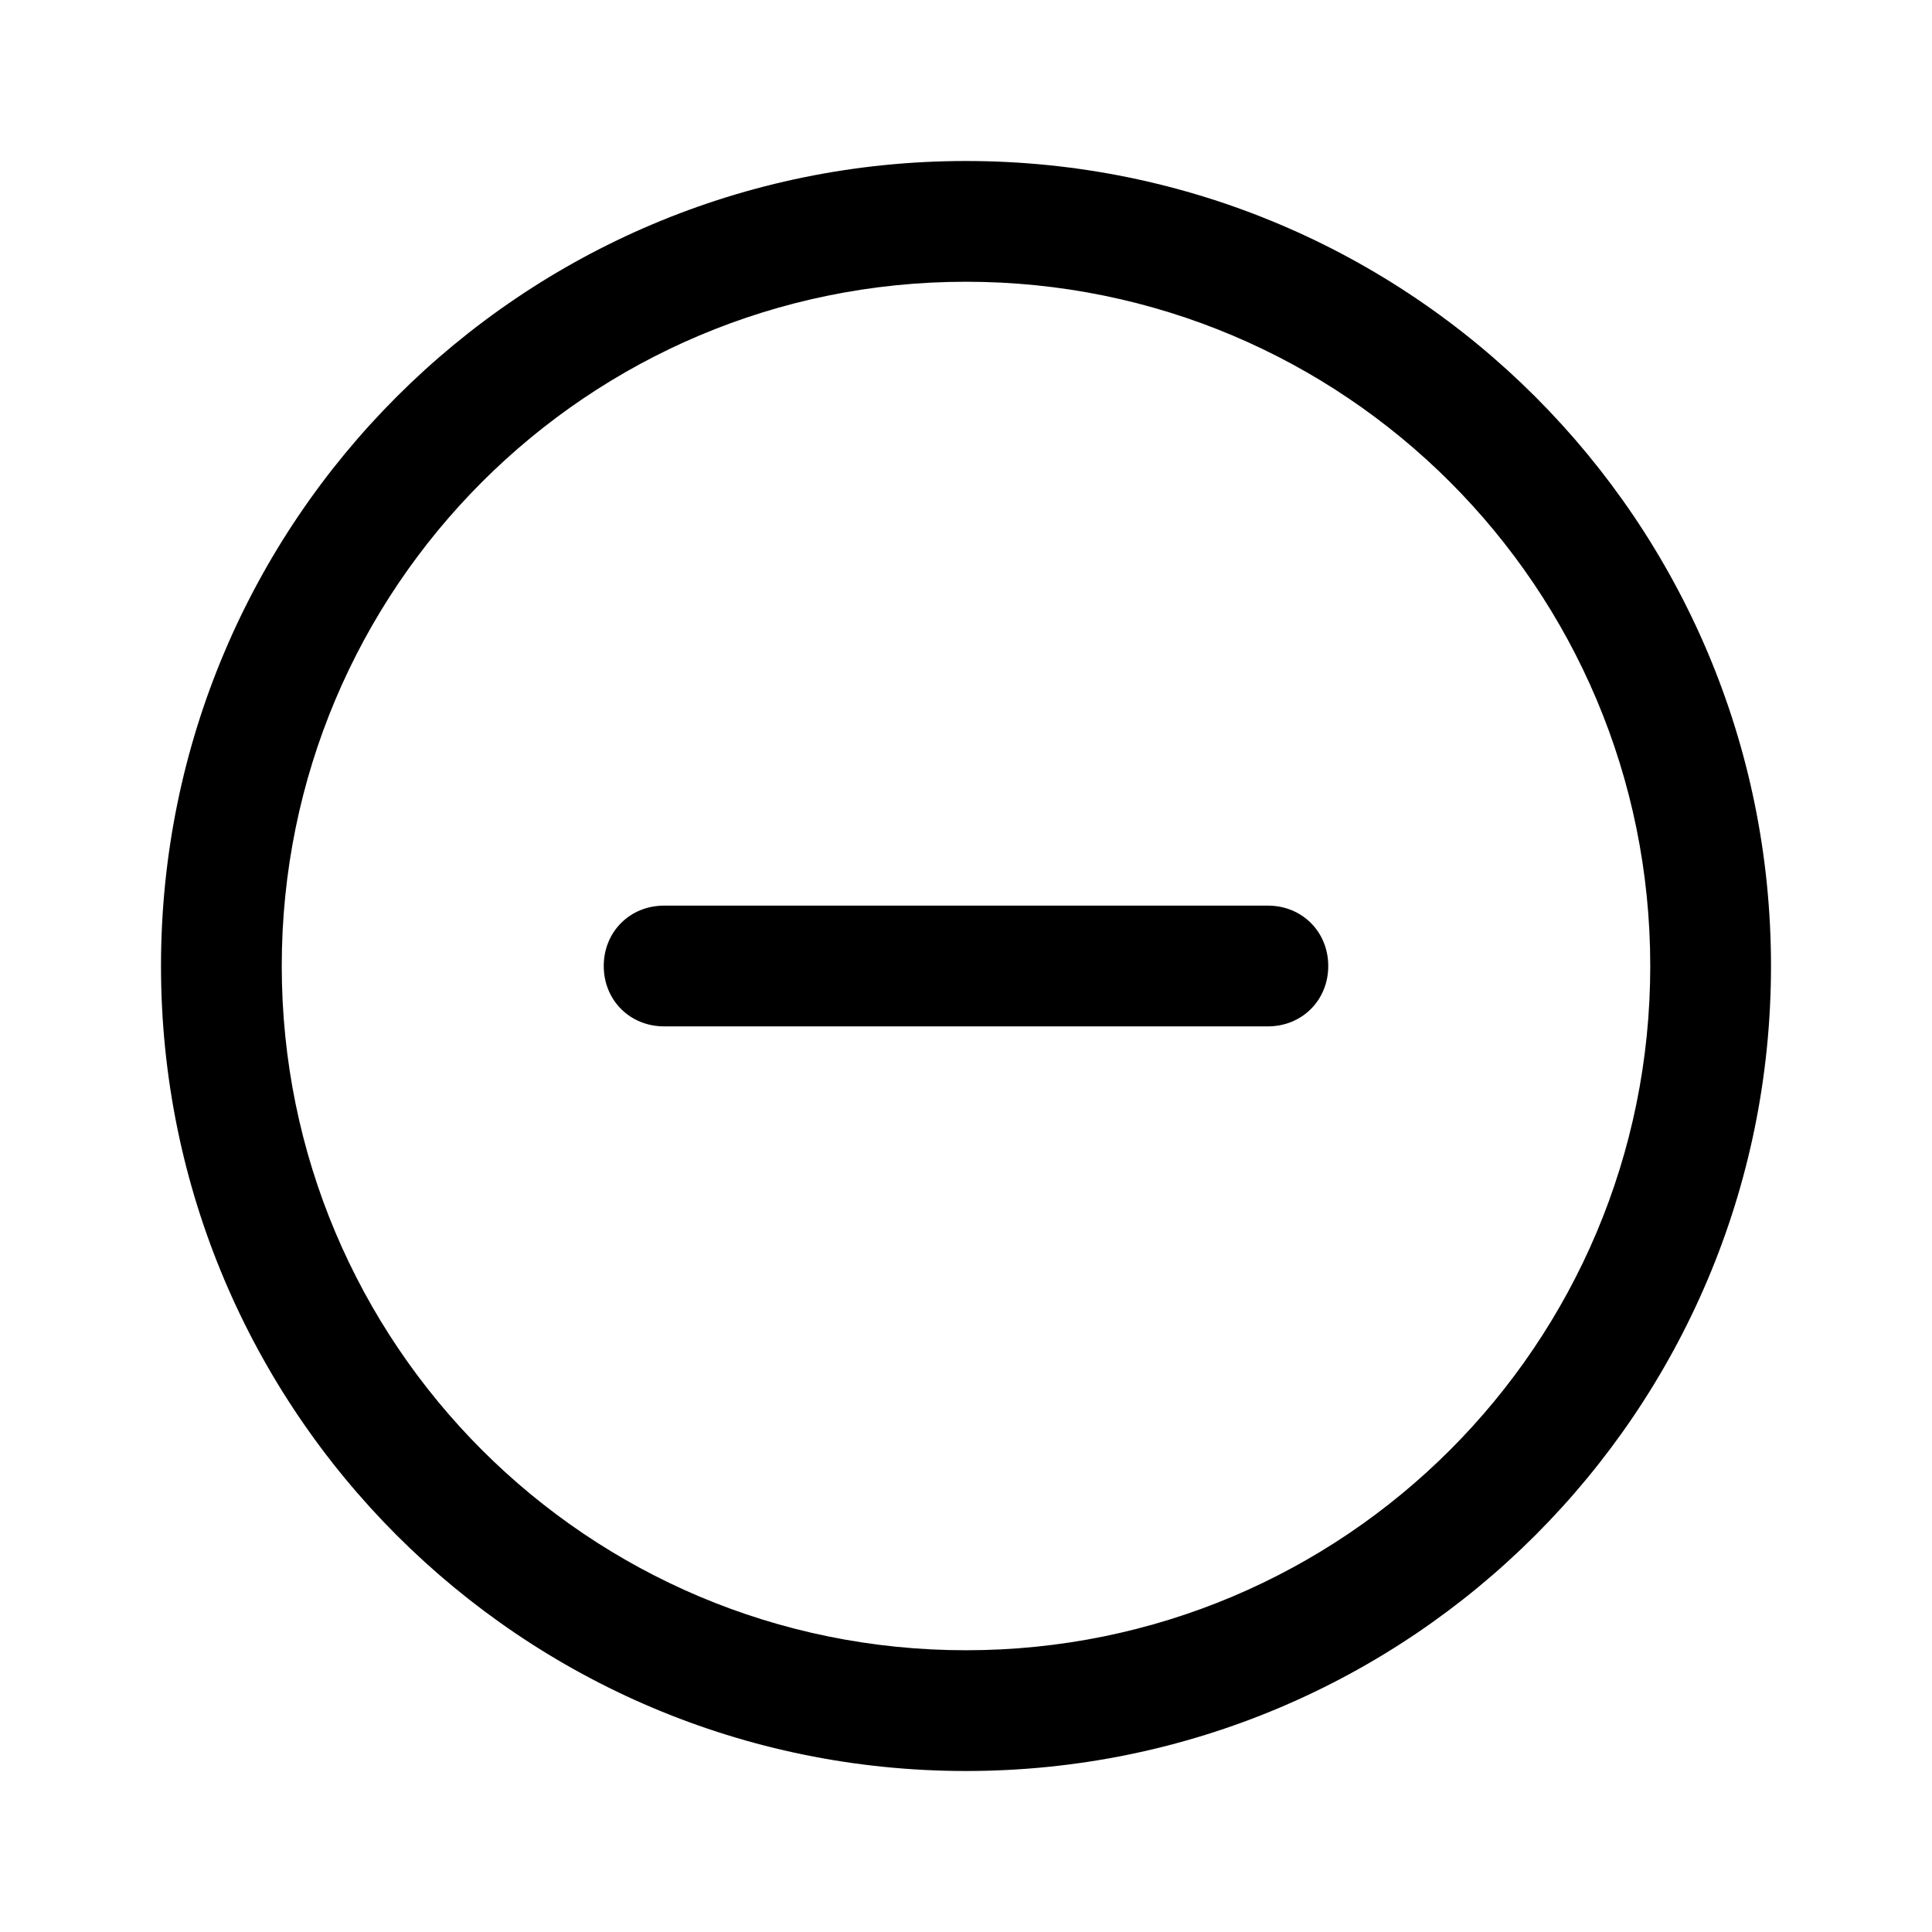<svg xmlns="http://www.w3.org/2000/svg" viewBox="0 0 96 96">
    <path d="M48 88C25.9 88 8 70.1 8 48S25.9 8 48 8s40 17.9 40 40-17.9 40-40 40zm0-6c18.8 0 34-15.2 34-34S66.8 14 48 14 14 29.2 14 48s15.2 34 34 34zM33 45h30c1.7 0 3 1.3 3 3s-1.3 3-3 3H33c-1.7 0-3-1.3-3-3s1.3-3 3-3z"/>
</svg>
